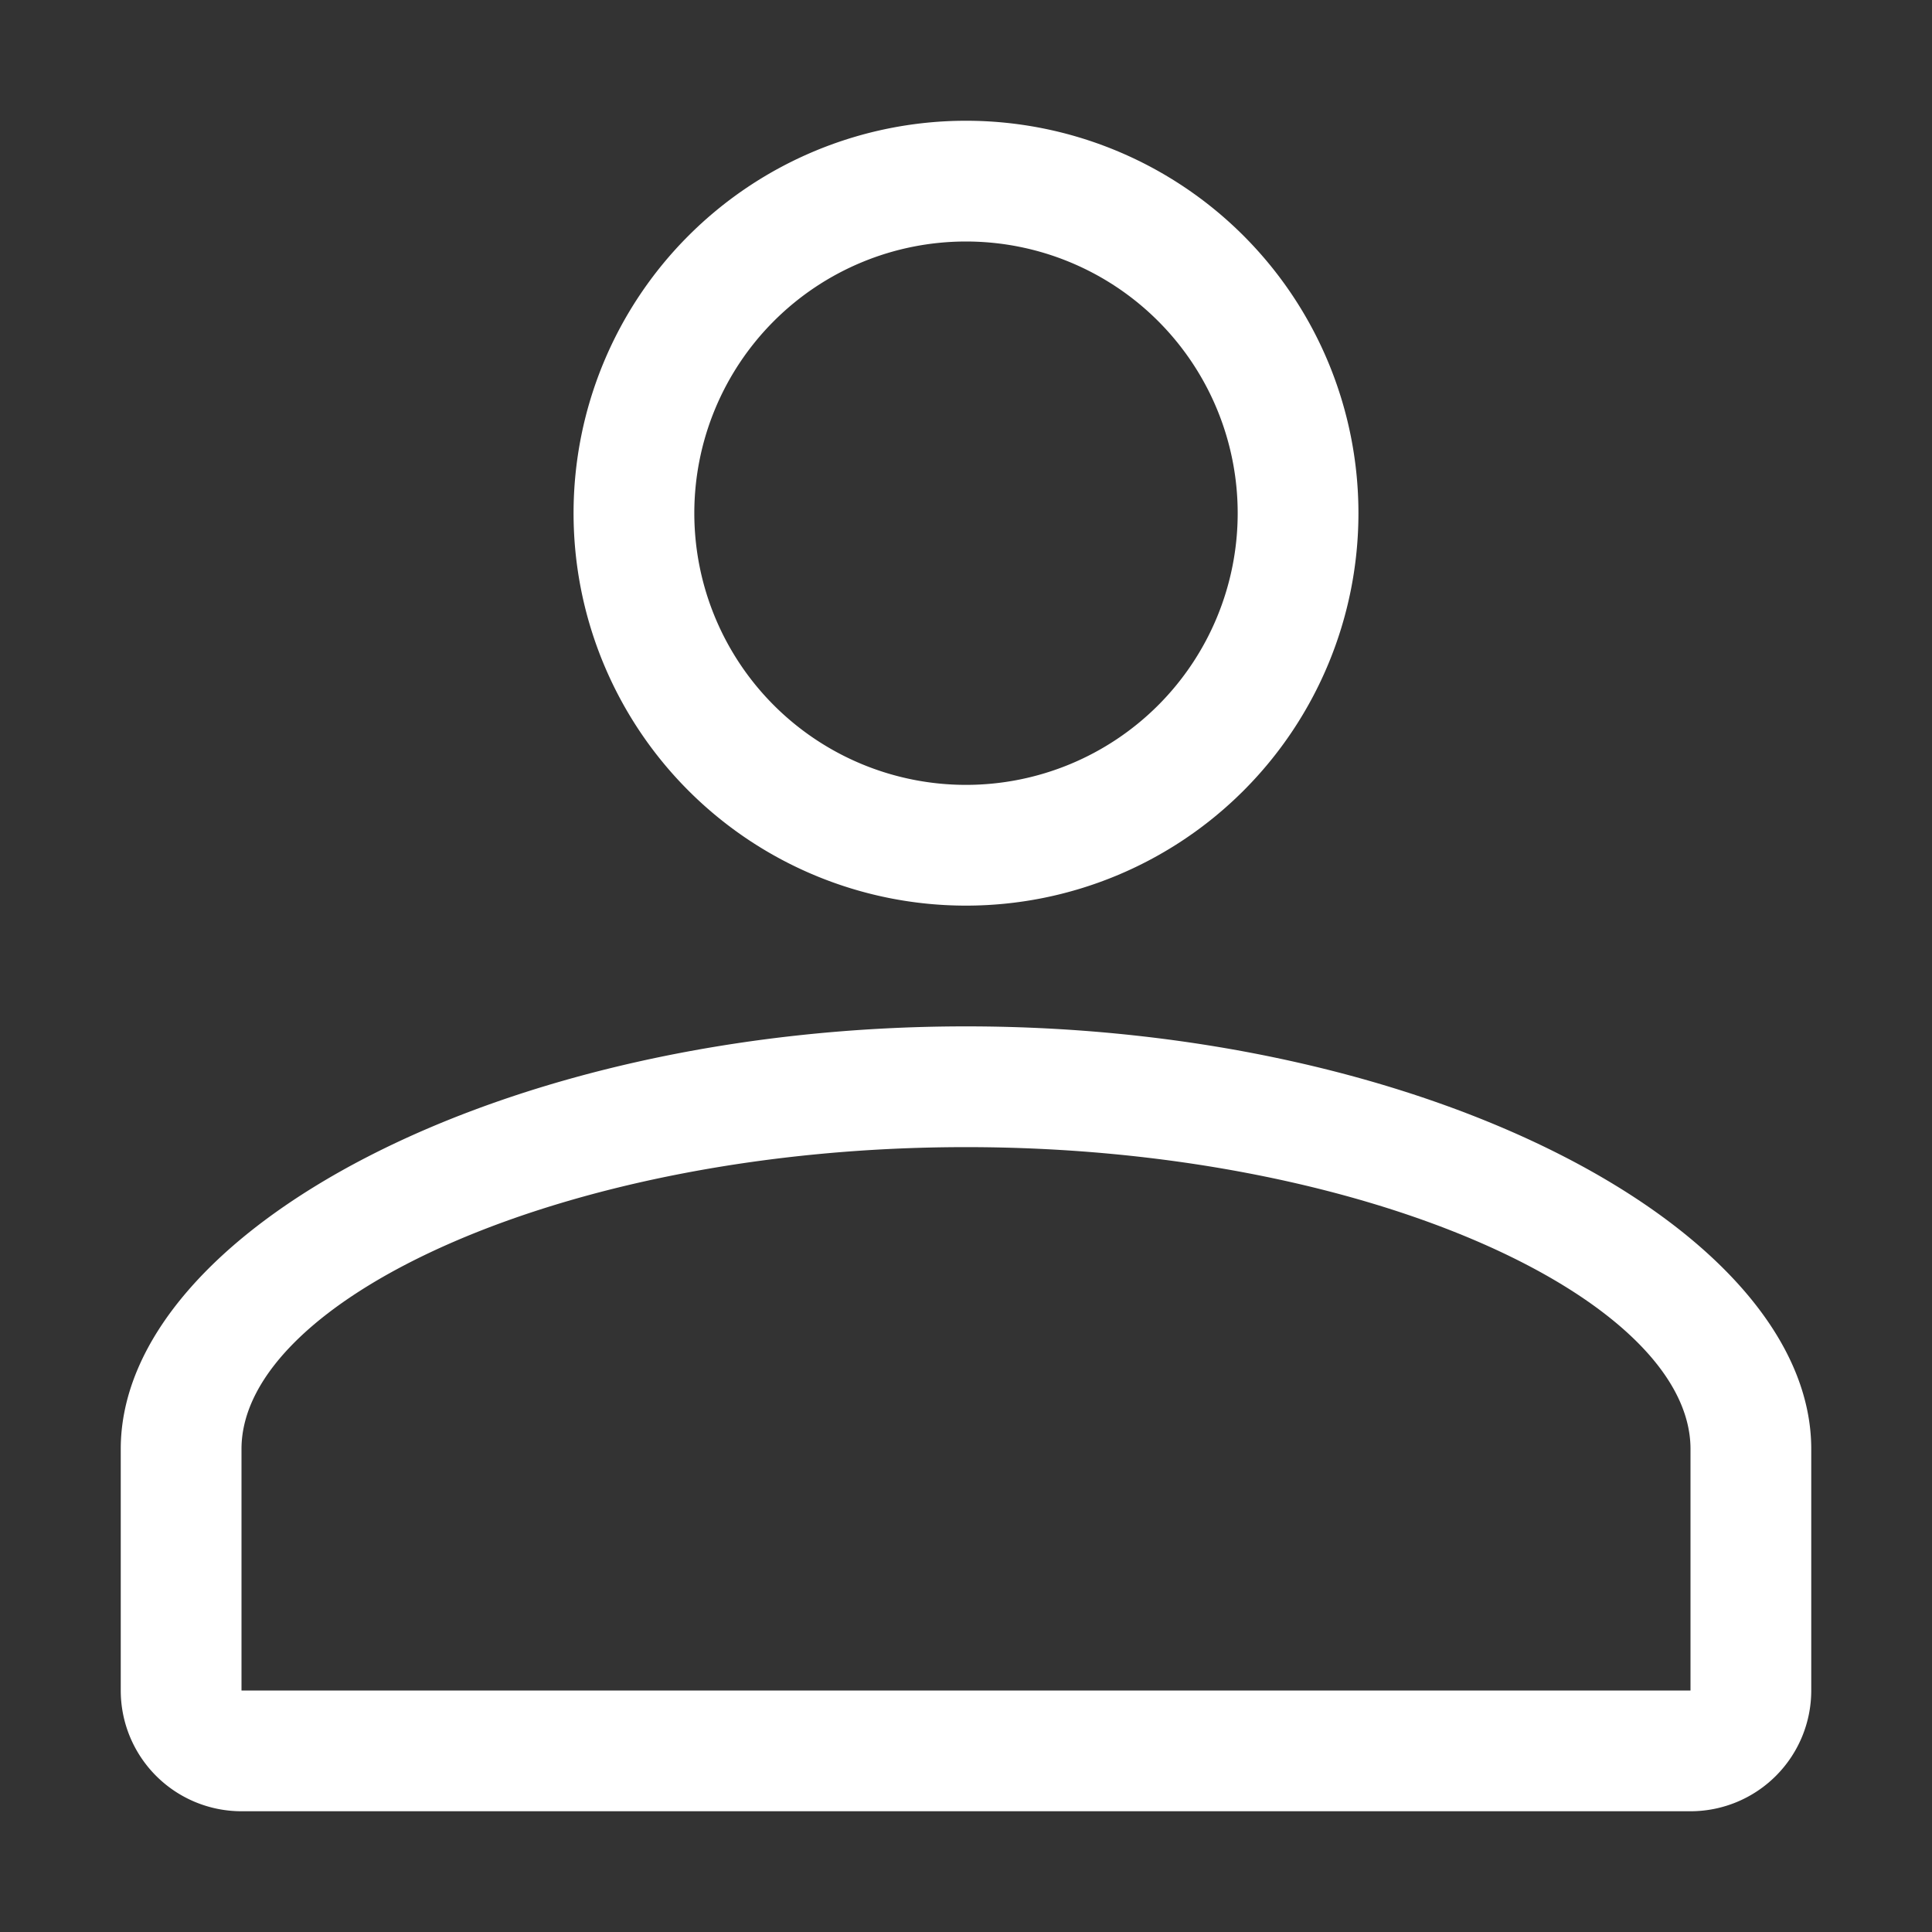 <?xml version="1.0" standalone="no"?><!DOCTYPE svg PUBLIC "-//W3C//DTD SVG 1.1//EN" "http://www.w3.org/Graphics/SVG/1.1/DTD/svg11.dtd"><svg t="1607405386619" class="icon" viewBox="0 0 1024 1024" version="1.1" xmlns="http://www.w3.org/2000/svg" p-id="9899" xmlns:xlink="http://www.w3.org/1999/xlink" width="200" height="200"><rect x="0" y="0" width="1024" height="1024" fill="#333333" stroke="none"/><defs><style type="text/css"></style></defs><path d="M896 960H128a64 64 0 0 1-64-64v-128h64v128h768v-128h64v128a64 64 0 0 1-64 64zM512 608C299.92 608 128 688.464 128 768H64c0-114.88 200.576-224 448-224s448 109.12 448 224h-64c0-79.536-171.92-160-384-160z m0-128a208 208 0 1 1 208-208 208 208 0 0 1-208 208z m0-352a144 144 0 1 0 144 144 144 144 0 0 0-144-144z" p-id="9900" fill="#ffffff"></path></svg>